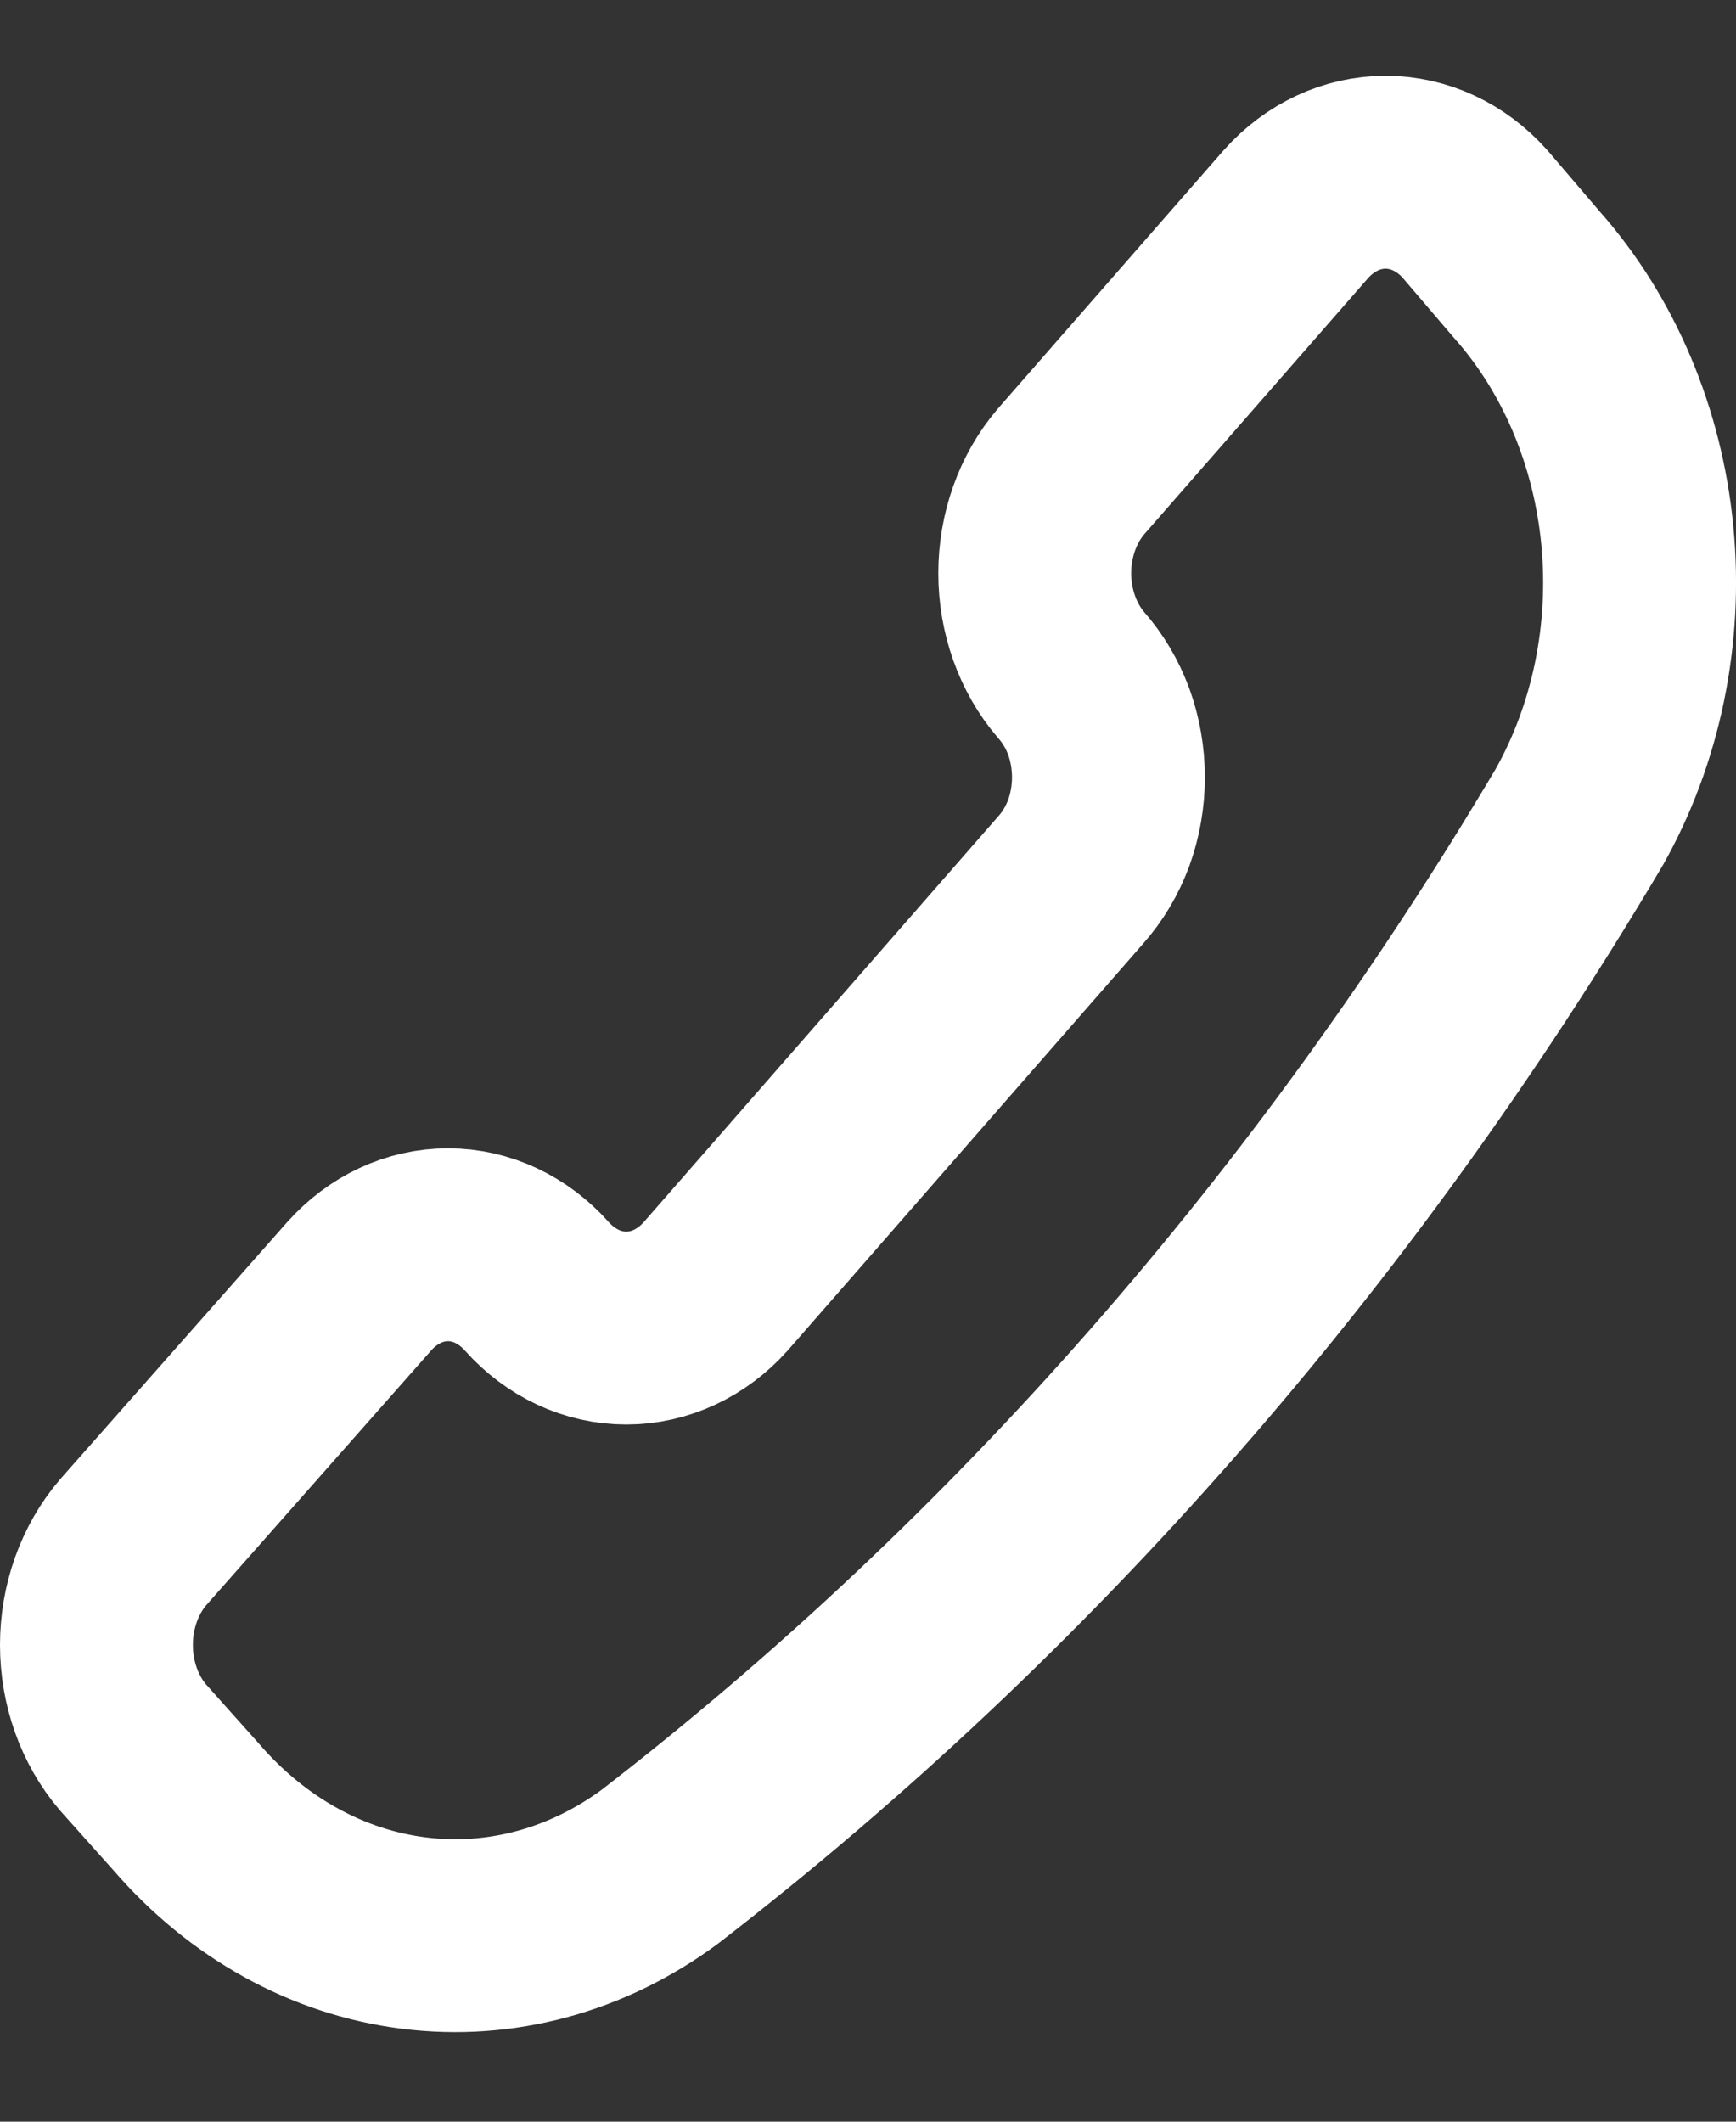 <svg width="18" height="22" viewBox="0 0 18 22" fill="none" xmlns="http://www.w3.org/2000/svg">
<rect x="0" y="0" width="18" height="22" fill="#333333" stroke="none"/>
<path d="M6.843 19.355C6.087 19.914 5.186 20.157 4.291 20.044C3.396 19.932 2.563 19.47 1.931 18.737L1.378 18.118C1.136 17.834 1 17.453 1 17.057C1 16.66 1.136 16.279 1.378 15.995L3.724 13.338C3.97 13.062 4.3 12.907 4.645 12.907C4.99 12.907 5.32 13.062 5.566 13.338V13.338C5.814 13.616 6.147 13.771 6.493 13.771C6.84 13.771 7.173 13.616 7.421 13.338L11.105 9.121C11.228 8.982 11.326 8.817 11.393 8.635C11.459 8.453 11.493 8.257 11.493 8.06C11.493 7.862 11.459 7.666 11.393 7.484C11.326 7.302 11.228 7.137 11.105 6.998V6.998C10.864 6.717 10.729 6.338 10.729 5.944C10.729 5.549 10.864 5.171 11.105 4.889L13.439 2.218C13.687 1.941 14.02 1.786 14.366 1.786C14.713 1.786 15.046 1.941 15.293 2.218L15.834 2.851C16.475 3.575 16.878 4.529 16.977 5.553C17.075 6.577 16.862 7.608 16.374 8.474C13.832 12.763 10.597 16.456 6.843 19.355V19.355Z" stroke="white" stroke-width="2" stroke-linecap="round" stroke-linejoin="round"/>
</svg>
